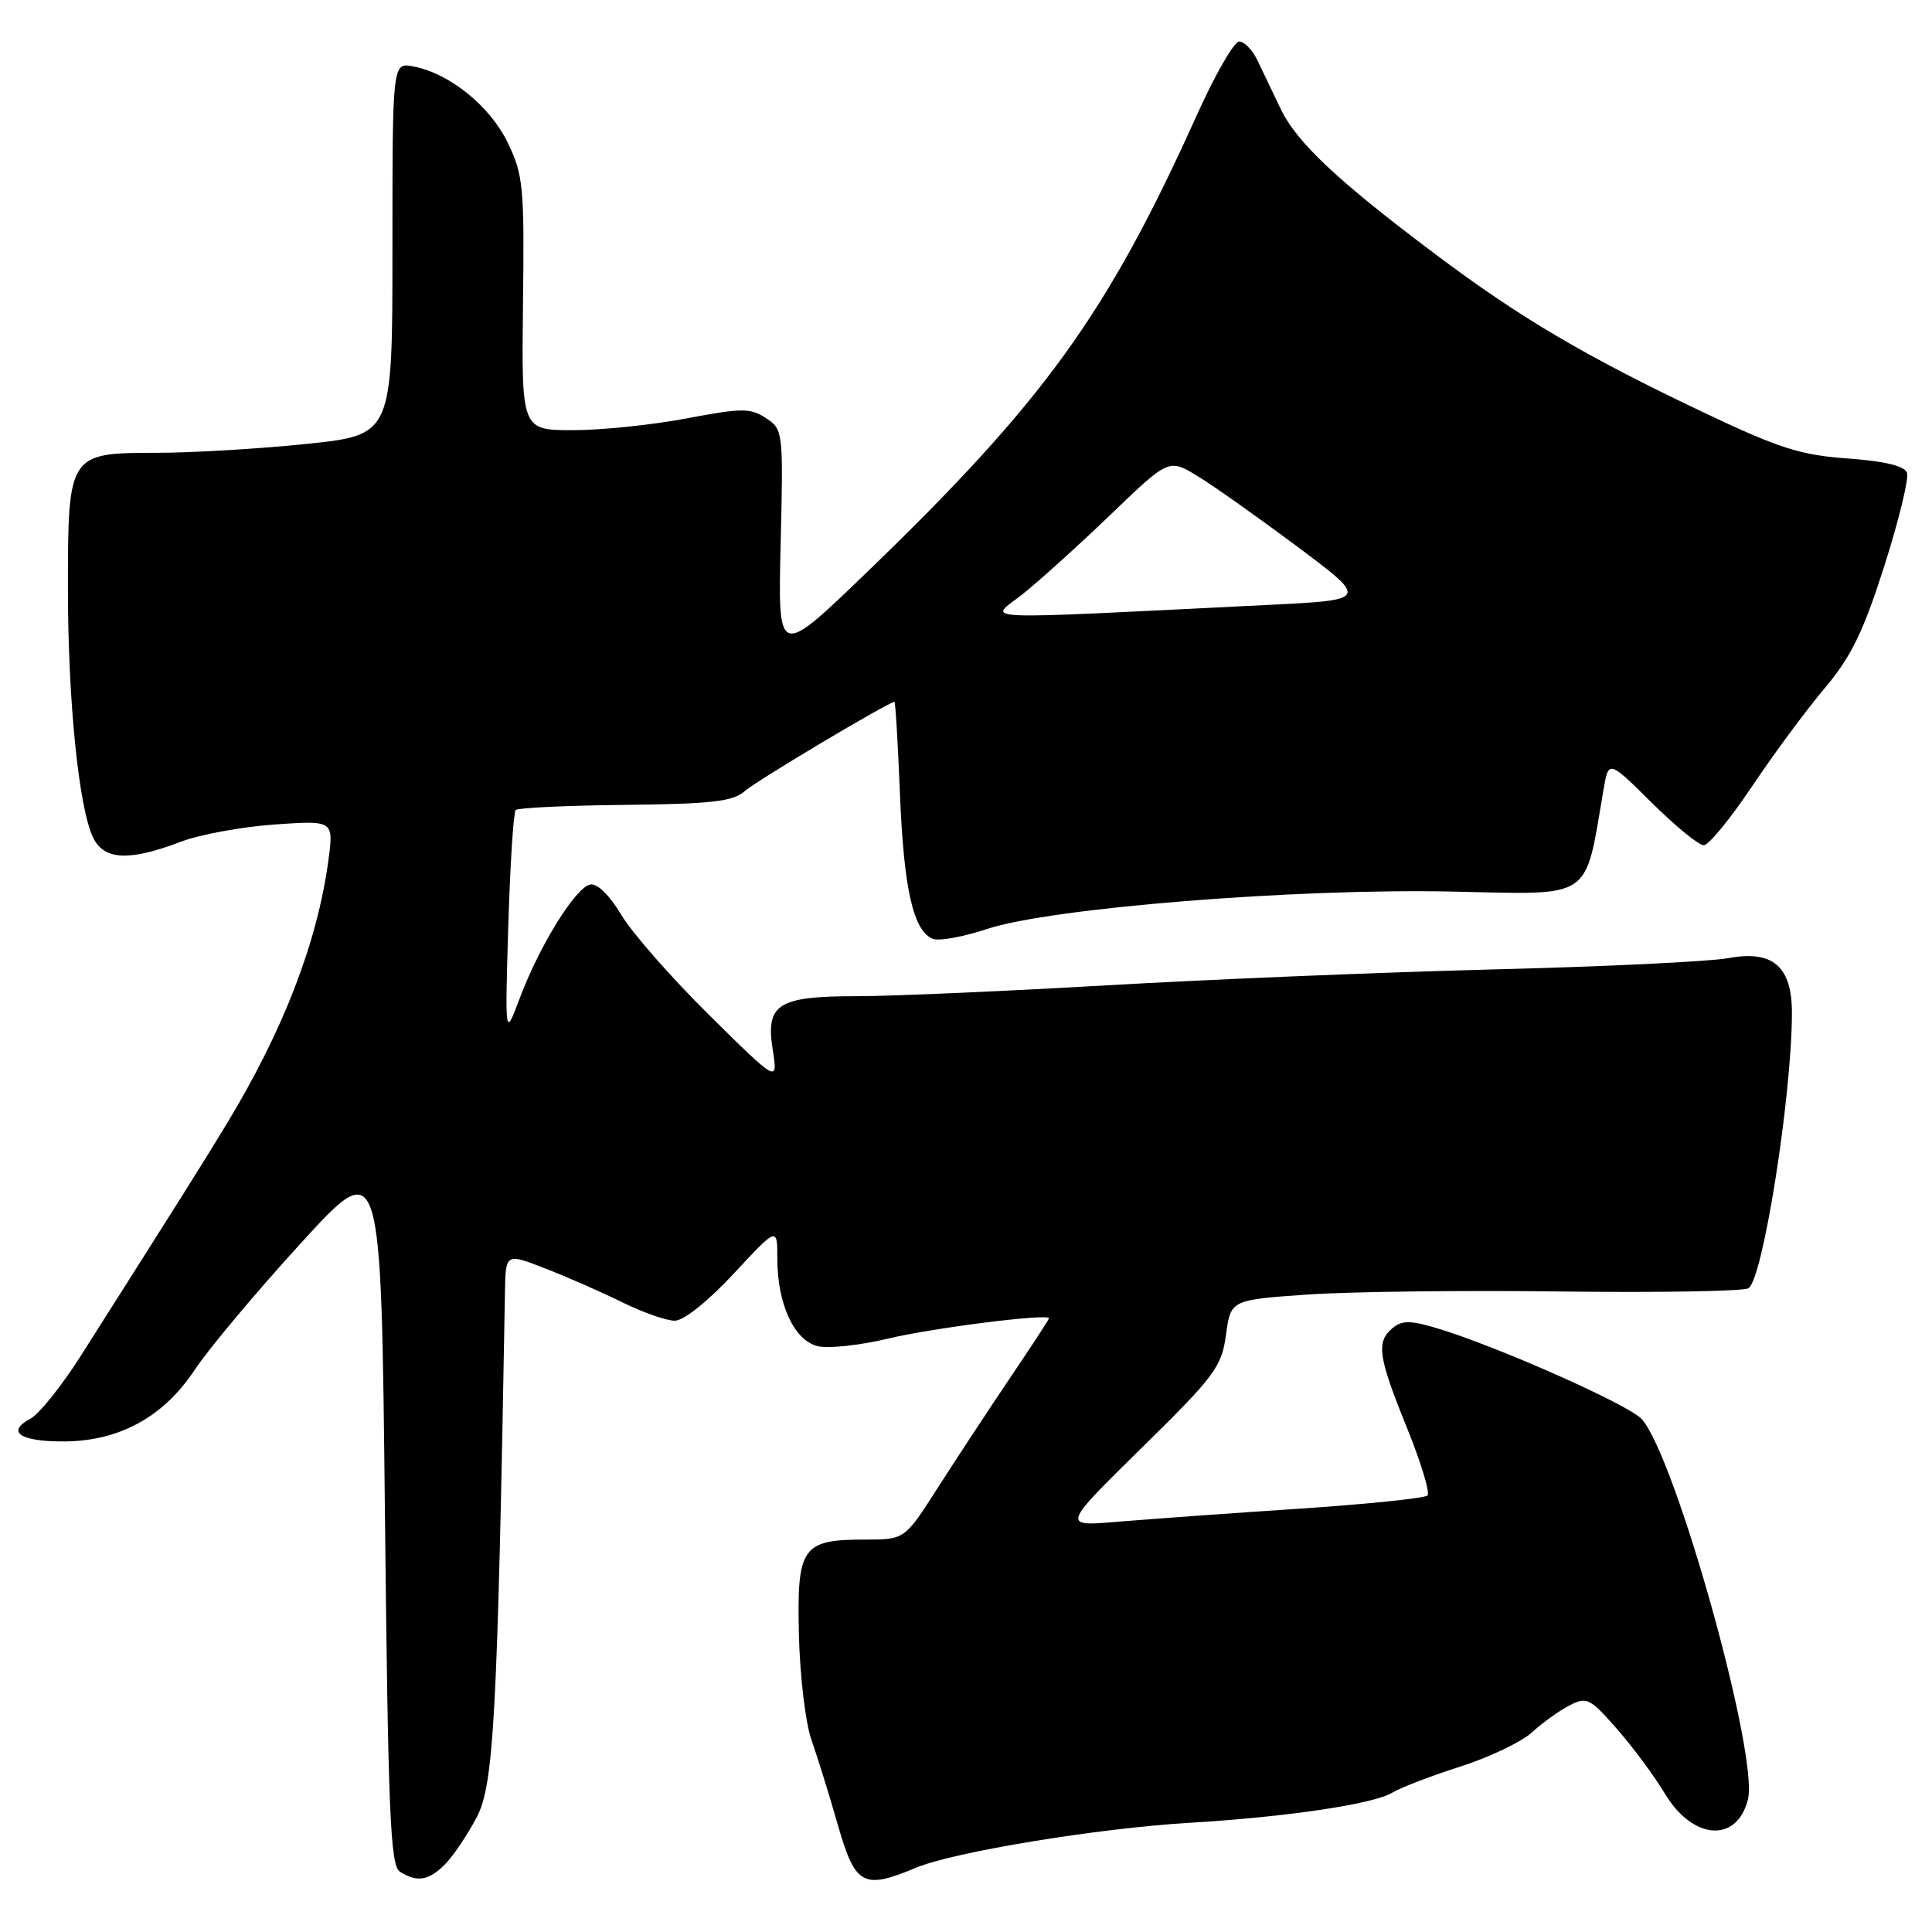 <?xml version="1.0" encoding="UTF-8" standalone="no"?>
<!DOCTYPE svg PUBLIC "-//W3C//DTD SVG 1.1//EN" "http://www.w3.org/Graphics/SVG/1.1/DTD/svg11.dtd" >
<svg xmlns="http://www.w3.org/2000/svg" xmlns:xlink="http://www.w3.org/1999/xlink" version="1.1" viewBox="0 0 256 256">
 <g >
 <path fill="currentColor"
d=" M 58.96 247.04 C 60.04 245.96 61.93 243.15 63.17 240.79 C 65.44 236.45 65.92 227.54 66.91 171.26 C 67.00 166.03 67.00 166.03 72.25 168.08 C 75.14 169.20 79.73 171.22 82.45 172.56 C 85.17 173.90 88.30 175.00 89.41 175.00 C 90.60 175.00 93.80 172.44 97.22 168.77 C 103.00 162.54 103.00 162.54 103.00 166.80 C 103.00 172.77 105.22 177.59 108.32 178.37 C 109.72 178.72 113.93 178.27 117.68 177.37 C 123.60 175.95 139.00 174.01 139.00 174.68 C 139.00 174.82 136.64 178.43 133.75 182.71 C 130.86 187.00 126.56 193.54 124.19 197.25 C 119.87 204.00 119.87 204.00 114.63 204.00 C 106.26 204.00 105.58 204.98 105.86 216.62 C 105.99 222.06 106.73 228.30 107.51 230.50 C 108.28 232.70 109.86 237.76 111.00 241.75 C 113.33 249.86 114.35 250.42 121.39 247.48 C 126.39 245.39 145.41 242.26 157.50 241.54 C 170.52 240.76 181.99 239.06 184.50 237.53 C 185.60 236.86 189.65 235.31 193.50 234.08 C 197.35 232.85 201.62 230.81 203.00 229.54 C 204.38 228.28 206.61 226.67 207.96 225.98 C 210.25 224.79 210.67 225.01 214.26 229.10 C 216.38 231.52 219.23 235.36 220.59 237.64 C 224.29 243.83 230.15 244.25 231.61 238.44 C 233.07 232.62 221.99 192.96 217.53 188.03 C 215.79 186.11 198.15 178.29 190.28 175.96 C 186.89 174.95 185.77 174.95 184.53 175.97 C 182.32 177.81 182.60 179.74 186.40 189.12 C 188.27 193.73 189.51 197.80 189.15 198.16 C 188.79 198.52 181.07 199.32 172.00 199.92 C 162.93 200.52 152.16 201.30 148.09 201.64 C 140.68 202.27 140.68 202.27 151.25 191.88 C 160.97 182.33 161.87 181.13 162.45 176.88 C 163.08 172.25 163.08 172.25 173.15 171.54 C 178.68 171.15 193.85 170.96 206.86 171.13 C 219.86 171.29 231.03 171.10 231.68 170.70 C 233.59 169.52 237.41 145.31 237.44 134.25 C 237.45 128.05 234.92 125.86 229.00 126.96 C 226.53 127.41 212.57 128.09 198.00 128.45 C 183.43 128.82 160.32 129.77 146.66 130.56 C 133.00 131.35 118.12 132.00 113.60 132.00 C 103.05 132.00 101.43 133.03 102.39 139.10 C 103.08 143.50 103.08 143.50 93.97 134.50 C 88.96 129.55 83.71 123.57 82.31 121.20 C 80.76 118.61 79.14 117.02 78.21 117.20 C 76.27 117.58 71.50 125.27 68.89 132.21 C 66.91 137.50 66.91 137.50 67.35 122.69 C 67.60 114.54 68.04 107.63 68.33 107.33 C 68.63 107.04 75.15 106.73 82.83 106.65 C 94.25 106.53 97.13 106.20 98.65 104.85 C 100.18 103.48 117.76 93.00 118.52 93.00 C 118.65 93.00 118.98 98.51 119.25 105.25 C 119.76 117.85 121.03 123.41 123.63 124.41 C 124.45 124.72 127.68 124.13 130.81 123.09 C 139.20 120.31 171.72 117.69 192.50 118.14 C 211.27 118.54 209.94 119.44 212.48 104.60 C 213.15 100.71 213.15 100.71 218.85 106.35 C 221.99 109.46 225.09 112.00 225.75 112.00 C 226.40 112.00 229.27 108.51 232.12 104.25 C 234.97 99.99 239.30 94.13 241.74 91.24 C 245.30 87.02 246.87 83.79 249.69 74.97 C 251.62 68.91 252.97 63.35 252.68 62.62 C 252.34 61.73 249.65 61.10 244.83 60.75 C 238.59 60.31 235.75 59.41 225.69 54.63 C 209.99 47.17 201.39 42.10 190.15 33.65 C 177.15 23.89 171.80 18.85 169.66 14.36 C 168.65 12.24 167.28 9.38 166.62 8.00 C 165.96 6.62 164.87 5.50 164.20 5.50 C 163.53 5.50 161.02 9.86 158.62 15.18 C 146.72 41.60 138.38 53.15 114.79 75.90 C 103.07 87.20 103.07 87.20 103.44 72.06 C 103.80 57.15 103.76 56.89 101.49 55.40 C 99.43 54.05 98.31 54.05 90.98 55.44 C 86.47 56.30 79.70 57.00 75.94 57.00 C 69.10 57.00 69.10 57.00 69.30 40.25 C 69.49 24.73 69.34 23.16 67.27 18.89 C 64.91 14.03 59.54 9.70 54.75 8.80 C 52.00 8.28 52.00 8.28 52.00 32.95 C 52.00 57.63 52.00 57.63 40.64 58.82 C 34.39 59.47 25.42 60.00 20.70 60.00 C 9.09 60.00 9.00 60.14 9.00 78.00 C 9.00 92.84 10.44 107.07 12.34 110.99 C 13.79 113.99 17.14 114.14 24.00 111.52 C 26.48 110.58 32.04 109.56 36.36 109.25 C 44.23 108.70 44.23 108.70 43.50 114.10 C 42.02 124.94 37.52 136.59 29.99 149.00 C 26.94 154.03 24.31 158.22 10.69 179.68 C 8.18 183.63 5.19 187.36 4.04 187.98 C 0.78 189.72 2.61 191.00 8.35 191.00 C 15.74 191.00 21.65 187.79 25.81 181.50 C 27.63 178.75 33.93 171.23 39.81 164.79 C 50.50 153.08 50.50 153.08 51.00 200.08 C 51.43 240.39 51.71 247.21 53.00 248.02 C 55.27 249.45 56.80 249.20 58.96 247.04 Z  M 135.50 78.73 C 137.70 76.98 142.96 72.23 147.19 68.16 C 154.88 60.77 154.88 60.77 158.69 63.09 C 160.79 64.36 166.74 68.58 171.93 72.45 C 181.35 79.50 181.35 79.50 167.93 80.16 C 127.73 82.14 131.02 82.28 135.50 78.73 Z "/>
</g>
</svg>